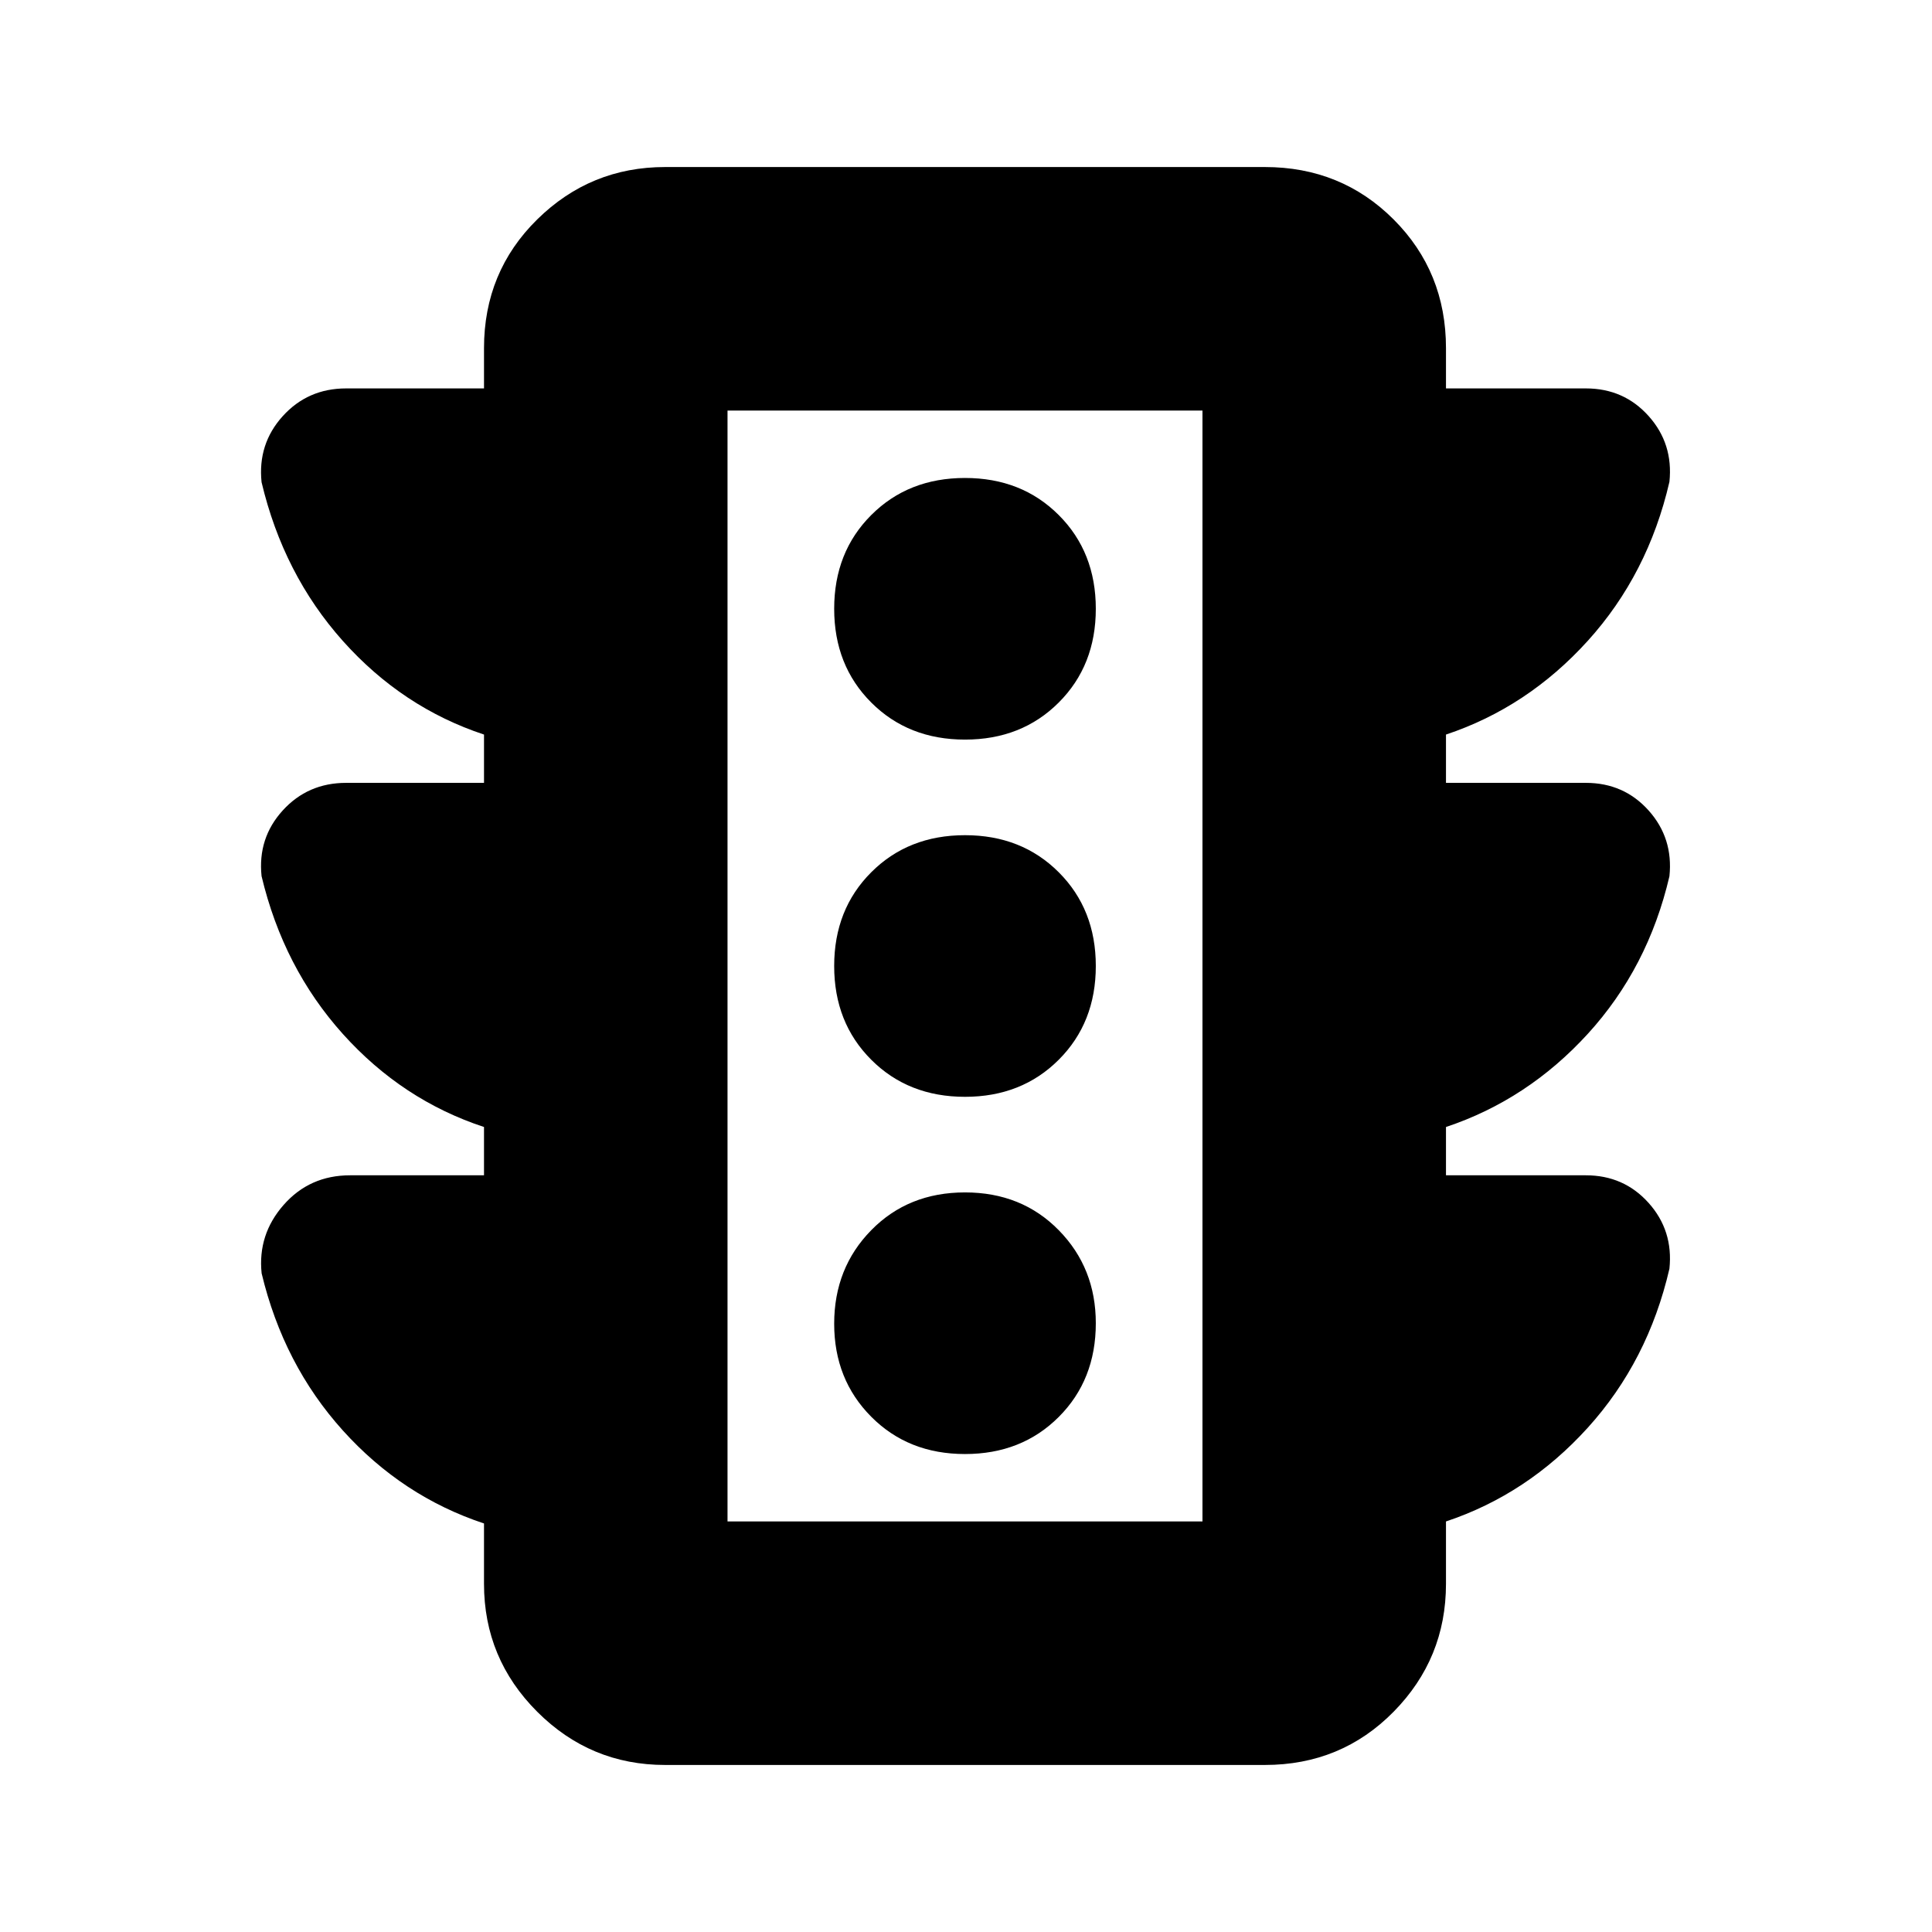 <svg xmlns="http://www.w3.org/2000/svg" height="24" viewBox="0 -960 960 960" width="24"><path d="M479.5-237.5q28.17 0 46.58-18.42 18.42-18.41 18.42-46.58 0-27.47-18.42-46.23-18.41-18.77-46.58-18.77-28.17 0-46.58 18.77-18.42 18.76-18.42 46.48 0 27.72 18.42 46.23 18.41 18.52 46.58 18.52Zm0-177.5q28.17 0 46.58-18.42Q544.5-451.83 544.5-480q0-28.17-18.42-46.58Q507.67-545 479.5-545q-28.17 0-46.58 18.42Q414.5-508.17 414.5-480q0 28.17 18.42 46.58Q451.33-415 479.5-415Zm0-177.5q28.17 0 46.58-18.42 18.42-18.41 18.42-46.58 0-28.17-18.42-46.58-18.41-18.42-46.58-18.42-28.17 0-46.58 18.42-18.42 18.41-18.42 46.58 0 28.17 18.42 46.58 18.41 18.42 46.58 18.42ZM240.5-376v-24q-40.61-13.37-70.14-46.23t-40.39-78.42q-1.97-18.9 10.5-32.62Q152.95-571 172-571h68.5v-24q-40.61-13.45-70.14-46.52-29.53-33.07-40.39-78.88-1.97-18.99 10.5-32.8Q152.95-767 172-767h68.5v-20q0-37.94 26.44-63.97T330.5-877h298q37.94 0 63.97 26.03T718.5-787v20H788q18.9 0 31.2 13.74 12.3 13.75 10.33 32.67-10.63 45.95-40.58 79.02Q759-608.5 718.5-595v24H788q18.9 0 31.2 13.74 12.3 13.75 10.33 32.67-10.63 45.54-40.58 78.32Q759-413.5 718.5-400v24H788q18.9 0 31.2 13.74 12.3 13.75 10.33 32.67-10.63 45.95-40.58 79.02Q759-217.5 718.5-204v31q0 37.12-26.03 63.56Q666.44-83 628.5-83h-298q-37.12 0-63.56-26.44Q240.5-135.88 240.5-173v-30q-40.61-13.45-70.13-46.2-29.52-32.74-40.37-78.1-2-19.26 10.93-33.98Q153.86-376 174-376h66.5Zm121 172h236v-552h-236v552Zm0 0v-552 552Z"/></svg>